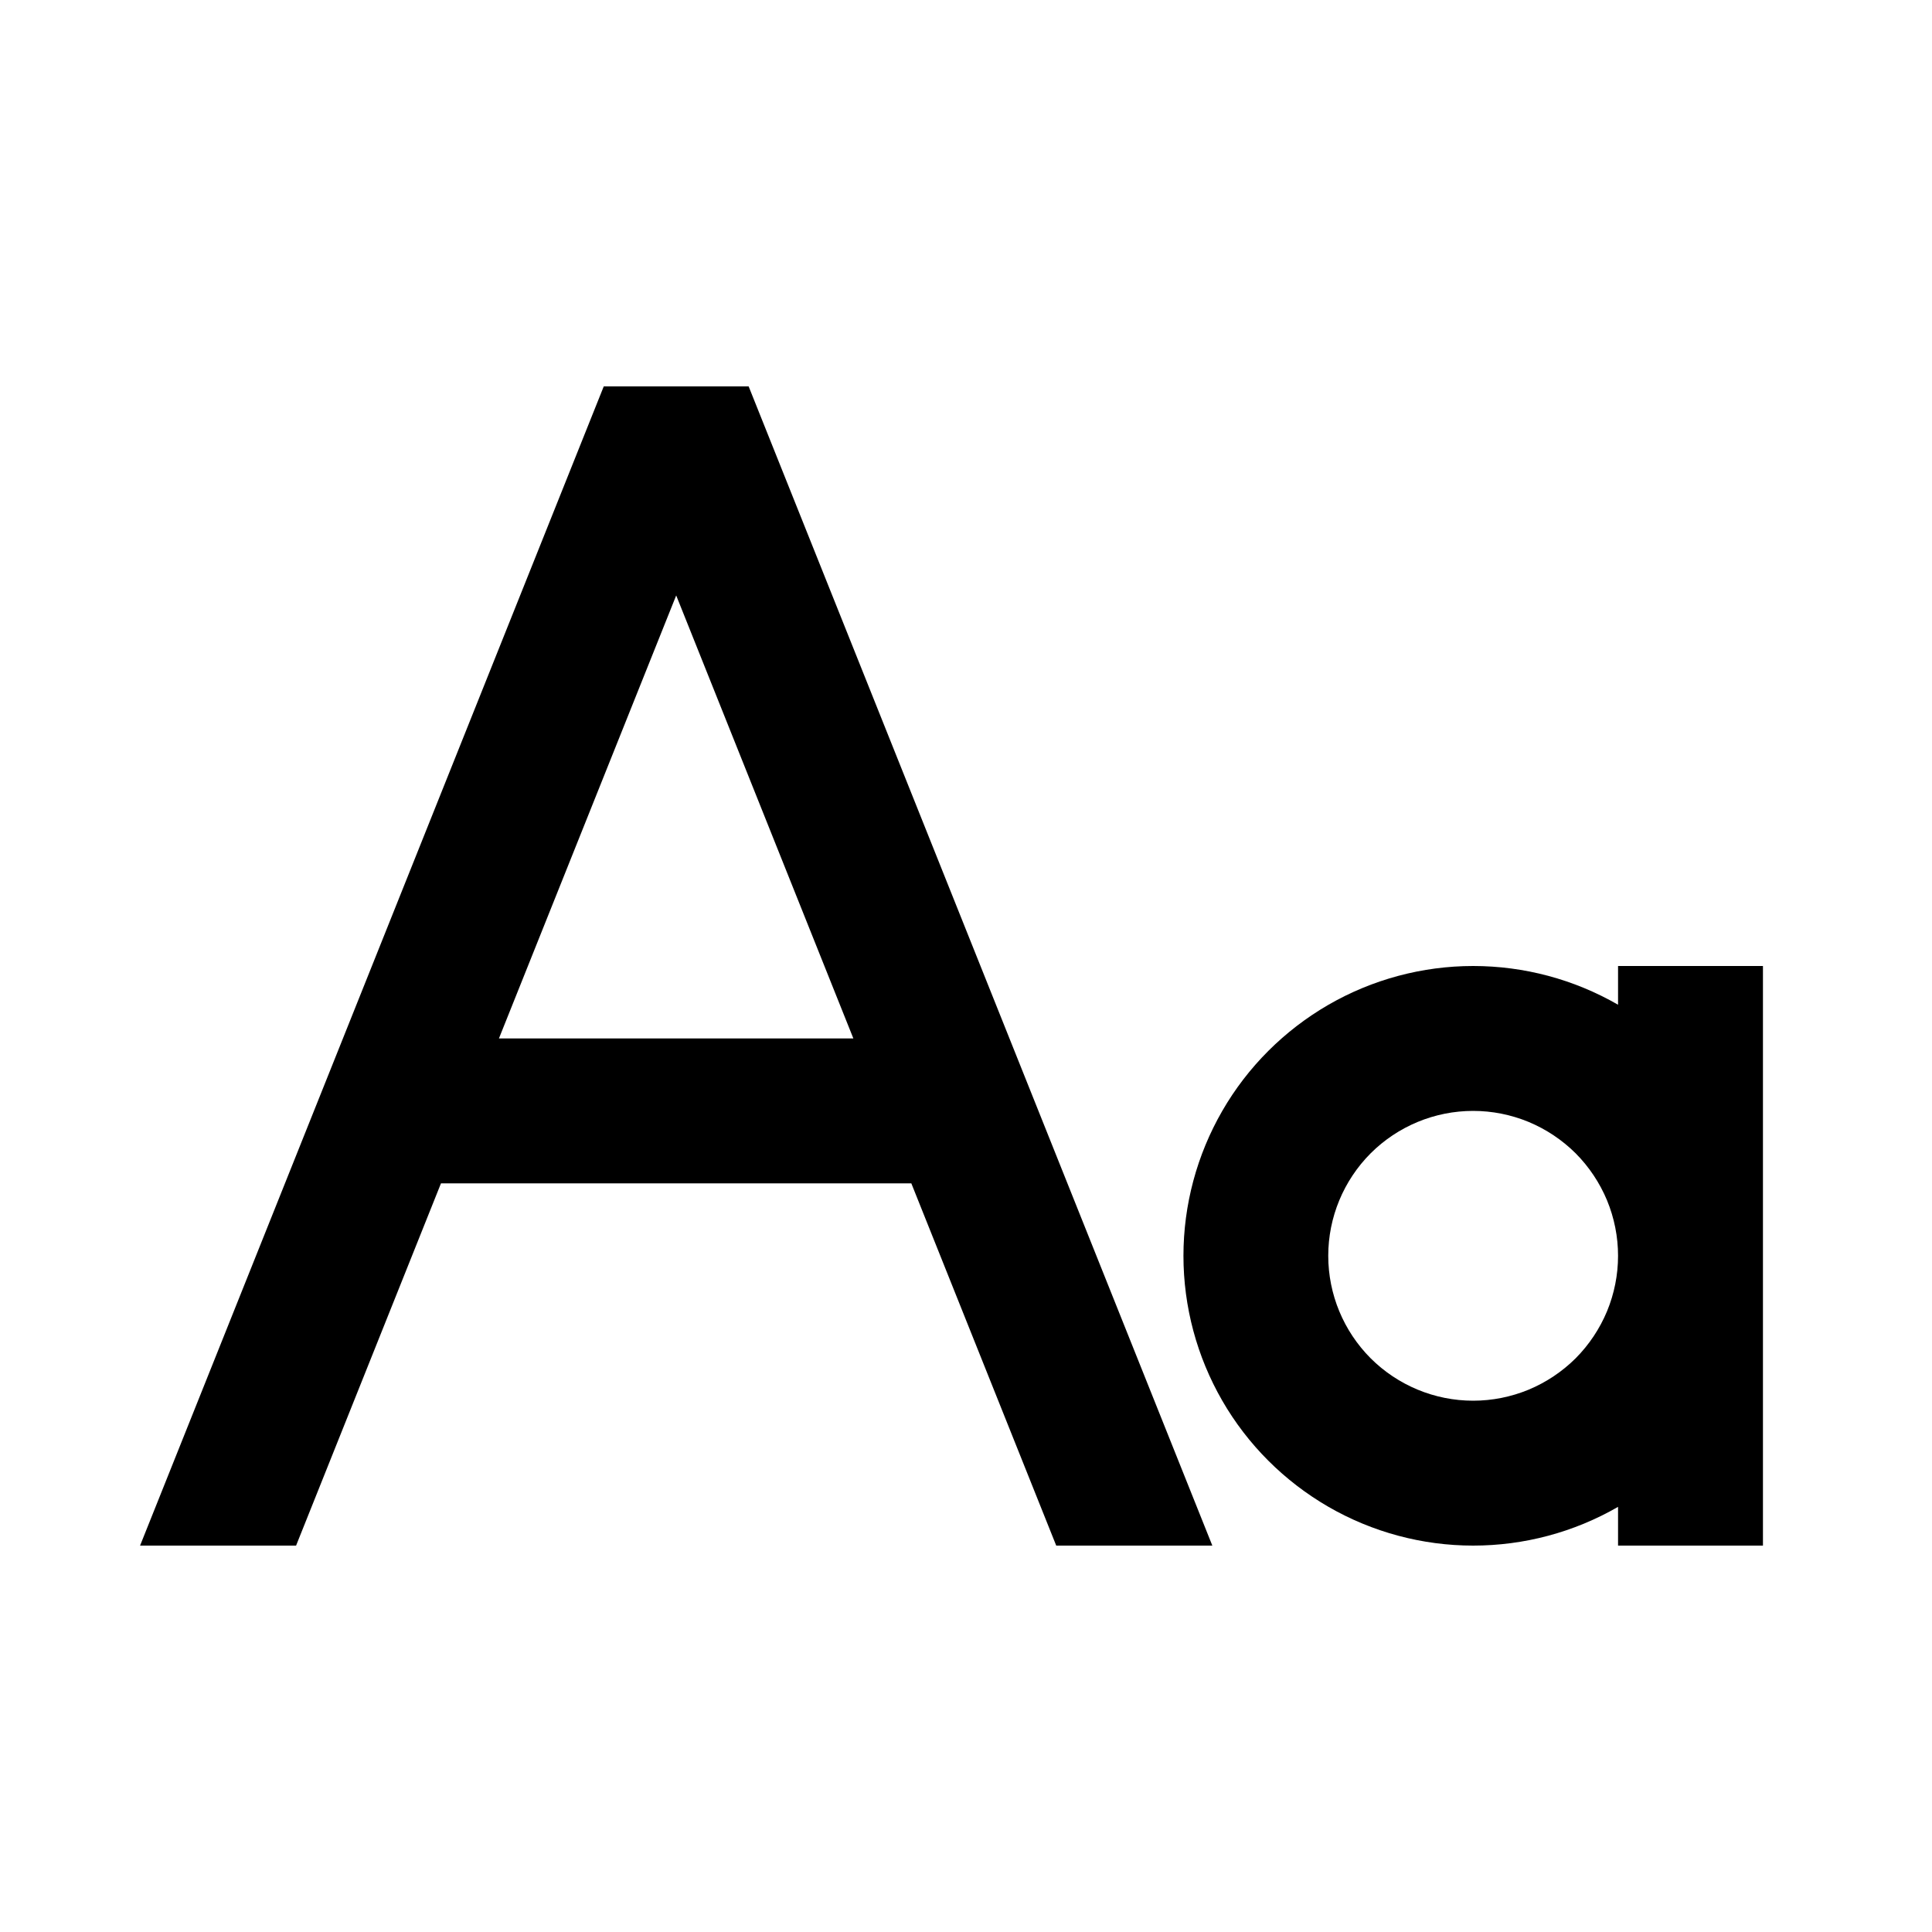 <svg width="20" height="20" viewBox="0 0 20 20" fill="none" xmlns="http://www.w3.org/2000/svg">
<path d="M9.434 12.25H4.565L3.065 16H1.45L6.25 4H7.75L12.55 16H10.934L9.434 12.25ZM8.834 10.75L7 6.164L5.165 10.75H8.834ZM16.75 10.401V10H18.25V16H16.75V15.599C16.294 15.862 15.777 16 15.25 16C14.724 16 14.206 15.861 13.751 15.598C13.295 15.334 12.916 14.956 12.653 14.5C12.39 14.044 12.251 13.527 12.251 13C12.251 12.473 12.39 11.956 12.653 11.5C12.916 11.044 13.295 10.666 13.751 10.402C14.206 10.139 14.724 10 15.25 10C15.777 10 16.294 10.138 16.75 10.401ZM15.25 14.5C15.447 14.5 15.642 14.461 15.824 14.386C16.006 14.31 16.171 14.2 16.311 14.061C16.45 13.921 16.56 13.756 16.636 13.574C16.711 13.392 16.75 13.197 16.75 13C16.75 12.803 16.711 12.608 16.636 12.426C16.56 12.244 16.45 12.079 16.311 11.939C16.171 11.8 16.006 11.69 15.824 11.614C15.642 11.539 15.447 11.5 15.25 11.5C14.852 11.5 14.471 11.658 14.189 11.939C13.908 12.221 13.75 12.602 13.75 13C13.75 13.398 13.908 13.779 14.189 14.061C14.471 14.342 14.852 14.5 15.25 14.5Z" fill="currentColor"/>
</svg>
